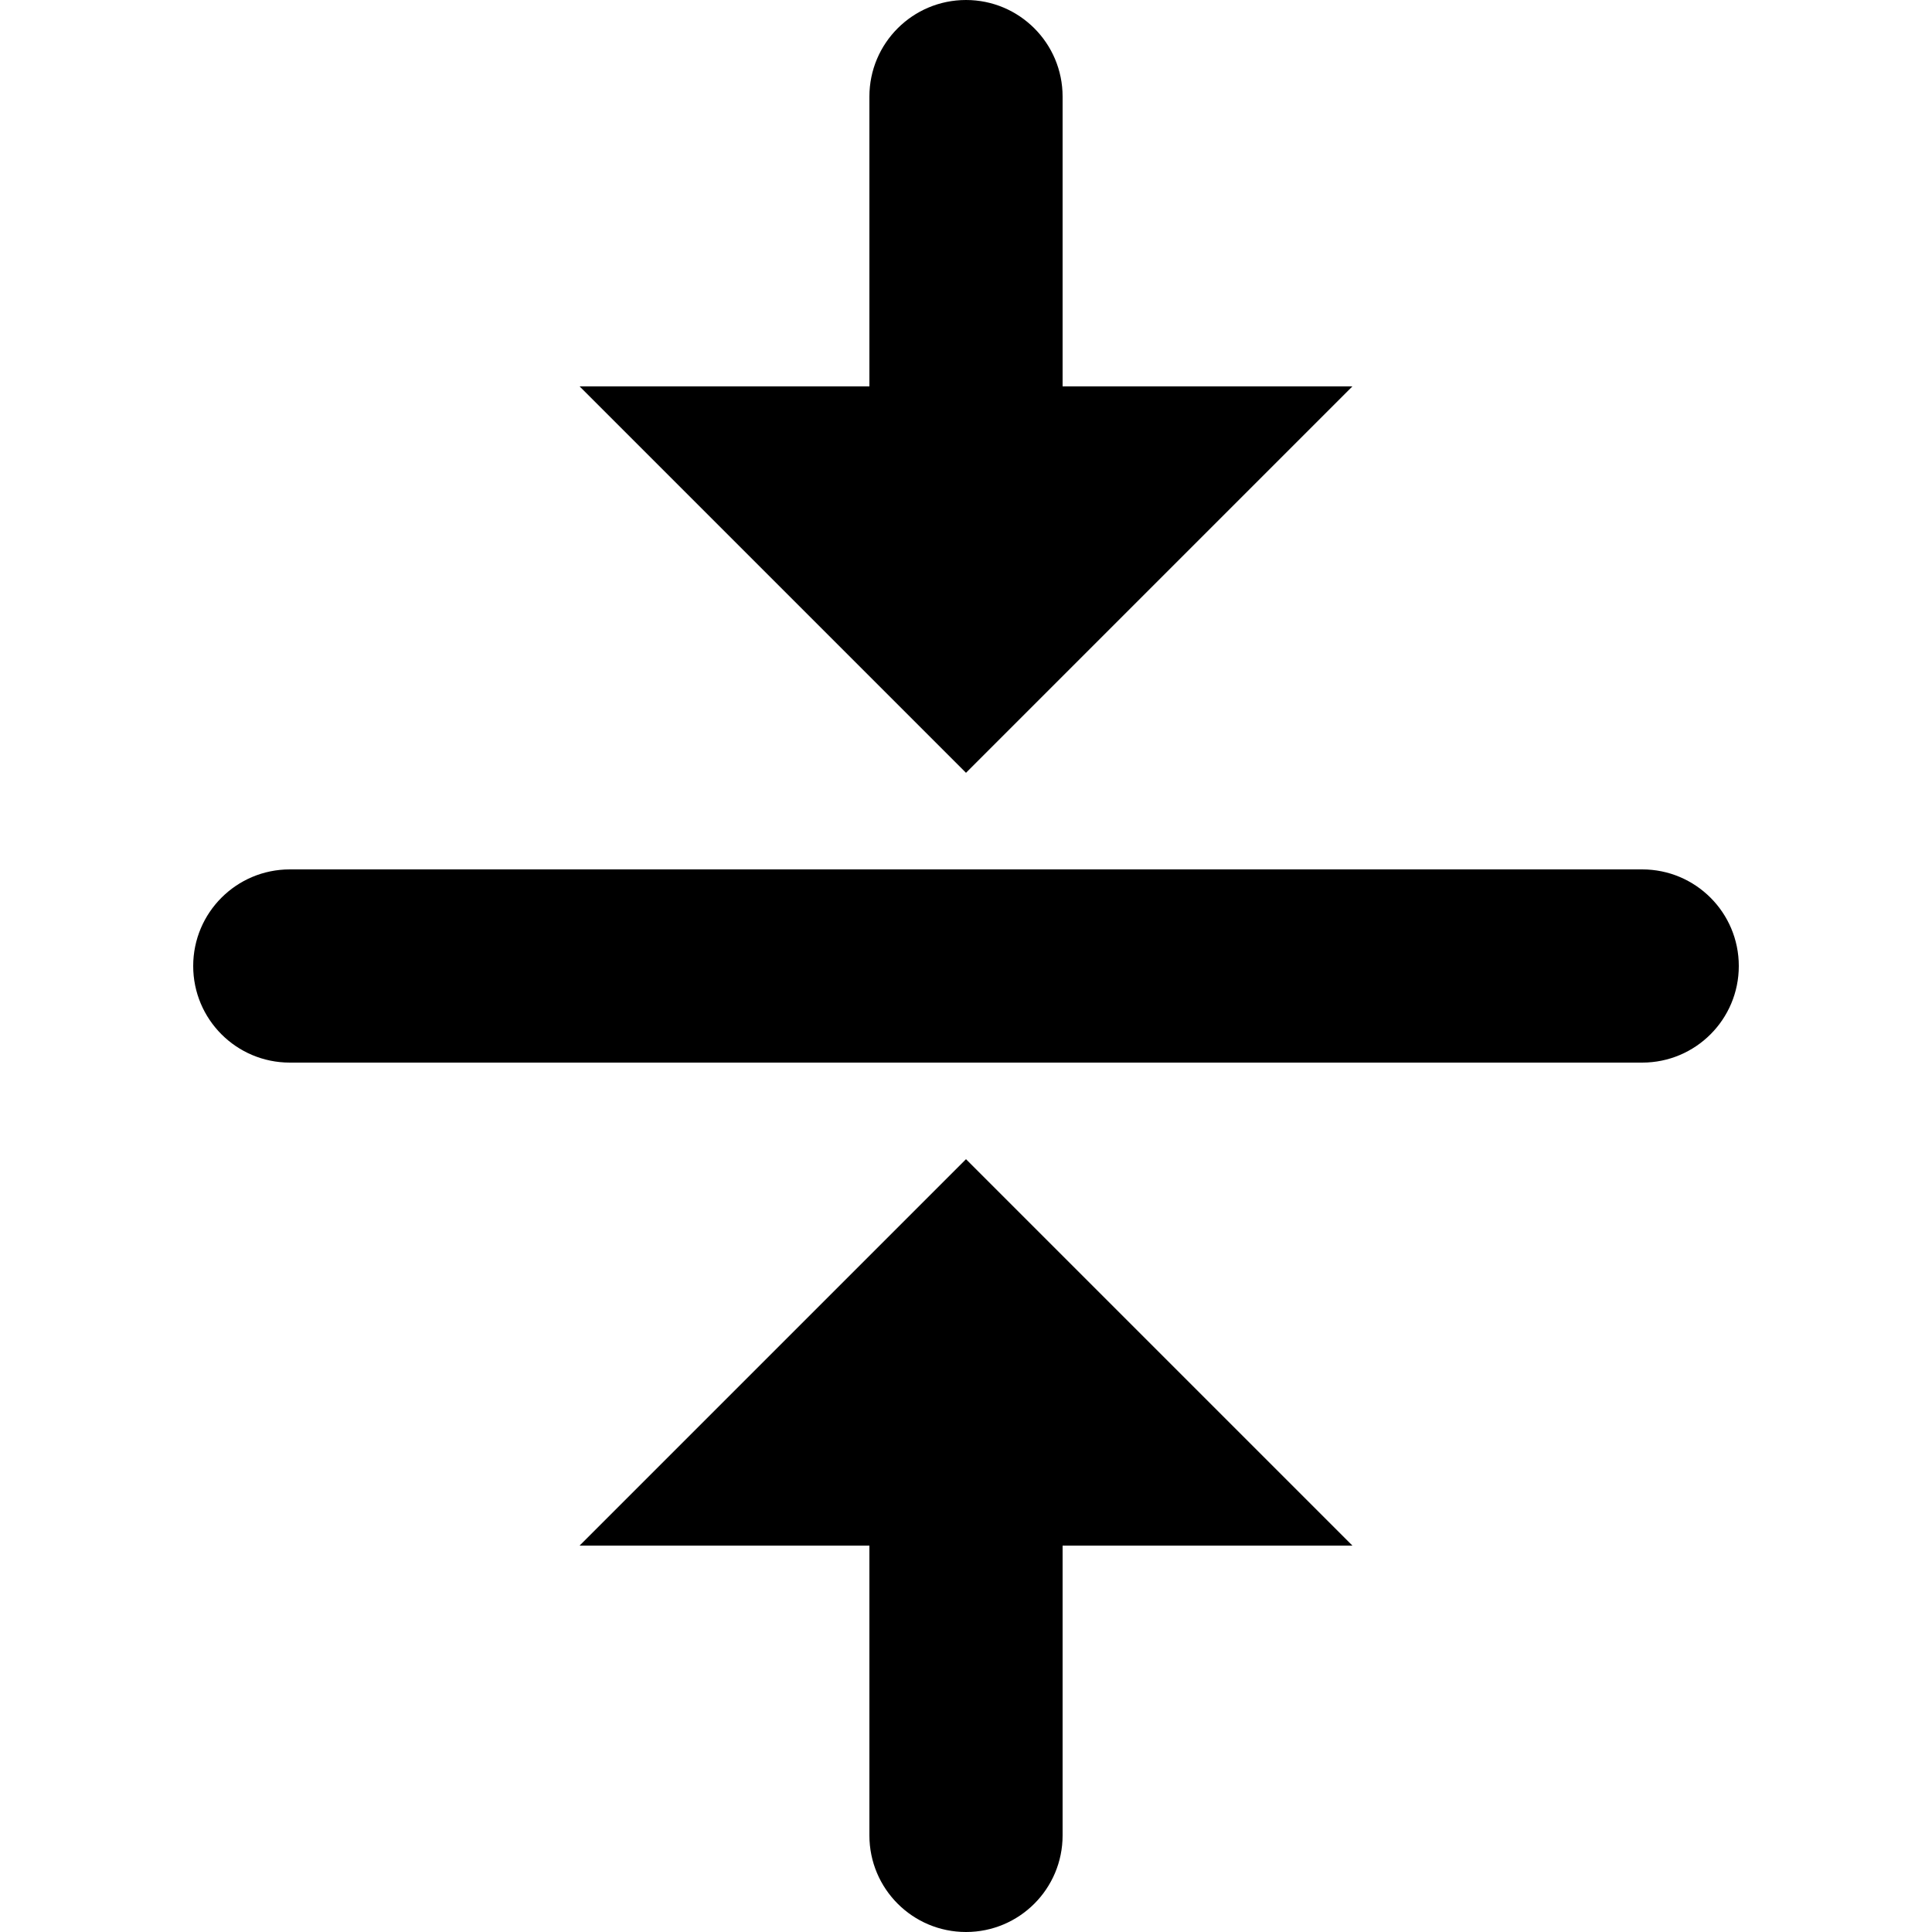 <svg
  viewBox="0 0 16 16"
  xmlns="http://www.w3.org/2000/svg"
>
  <path
    d="M 8,0 C 7.558,0 7.2,0.358 7.2,0.8 V 3.2 H 4.8 L 8,6.4 11.2,3.2 H 8.8 V 0.8 C 8.8,0.358 8.442,0 8,0 Z M 2.4,7.2 C 1.958,7.2 1.6,7.558 1.6,8 c 0,0.442 0.358,0.8 0.8,0.8 h 11.2 c 0.442,0 0.8,-0.358 0.8,-0.8 0,-0.442 -0.358,-0.8 -0.8,-0.8 z M 8,9.6 4.8,12.8 h 2.4 v 2.4 c 0,0.442 0.358,0.8 0.8,0.8 0.442,0 0.8,-0.358 0.8,-0.8 v -2.4 h 2.4 z"
  />
</svg>
